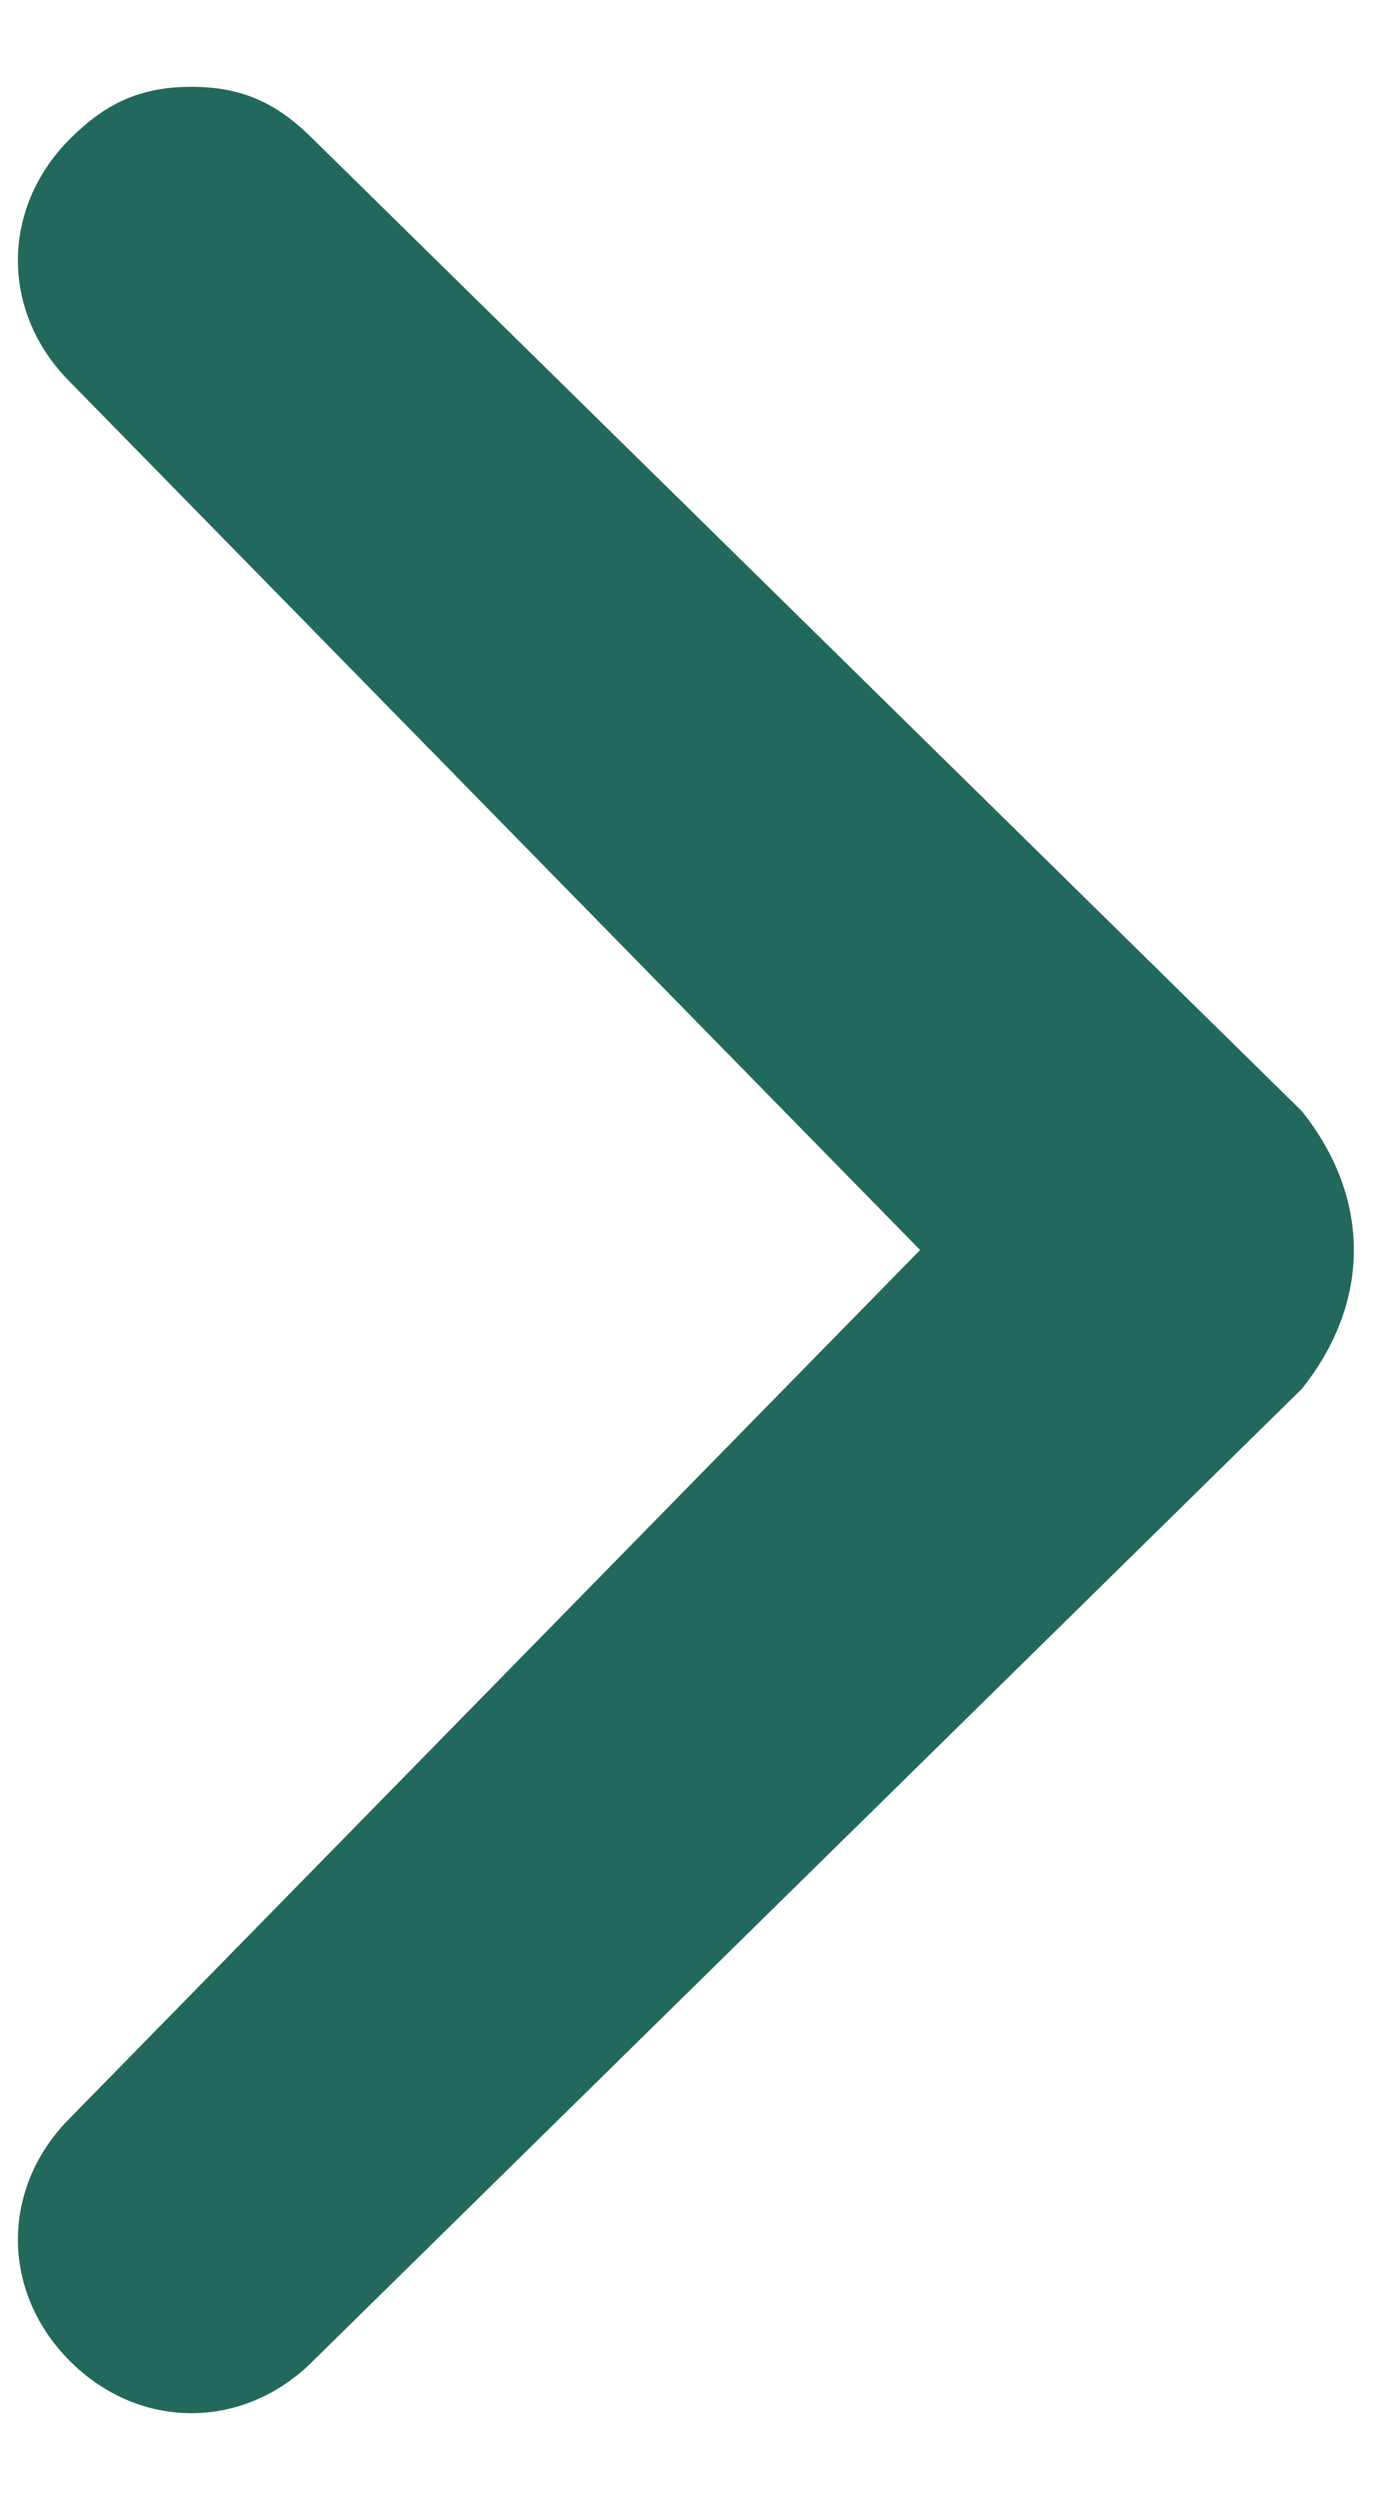 <svg width="10" height="18" viewBox="0 0 10 18" fill="none" xmlns="http://www.w3.org/2000/svg">
<path d="M9.379 10L2.254 17C1.754 17.5 1.004 17.5 0.504 17C0.004 16.5 0.004 15.75 0.504 15.25L6.629 9L0.504 2.75C0.004 2.25 0.004 1.5 0.504 1C0.754 0.75 1.004 0.625 1.379 0.625C1.754 0.625 2.004 0.75 2.254 1L9.379 8C9.879 8.625 9.879 9.375 9.379 10C9.379 9.875 9.379 9.875 9.379 10Z" fill="#23685C"/>
</svg>
